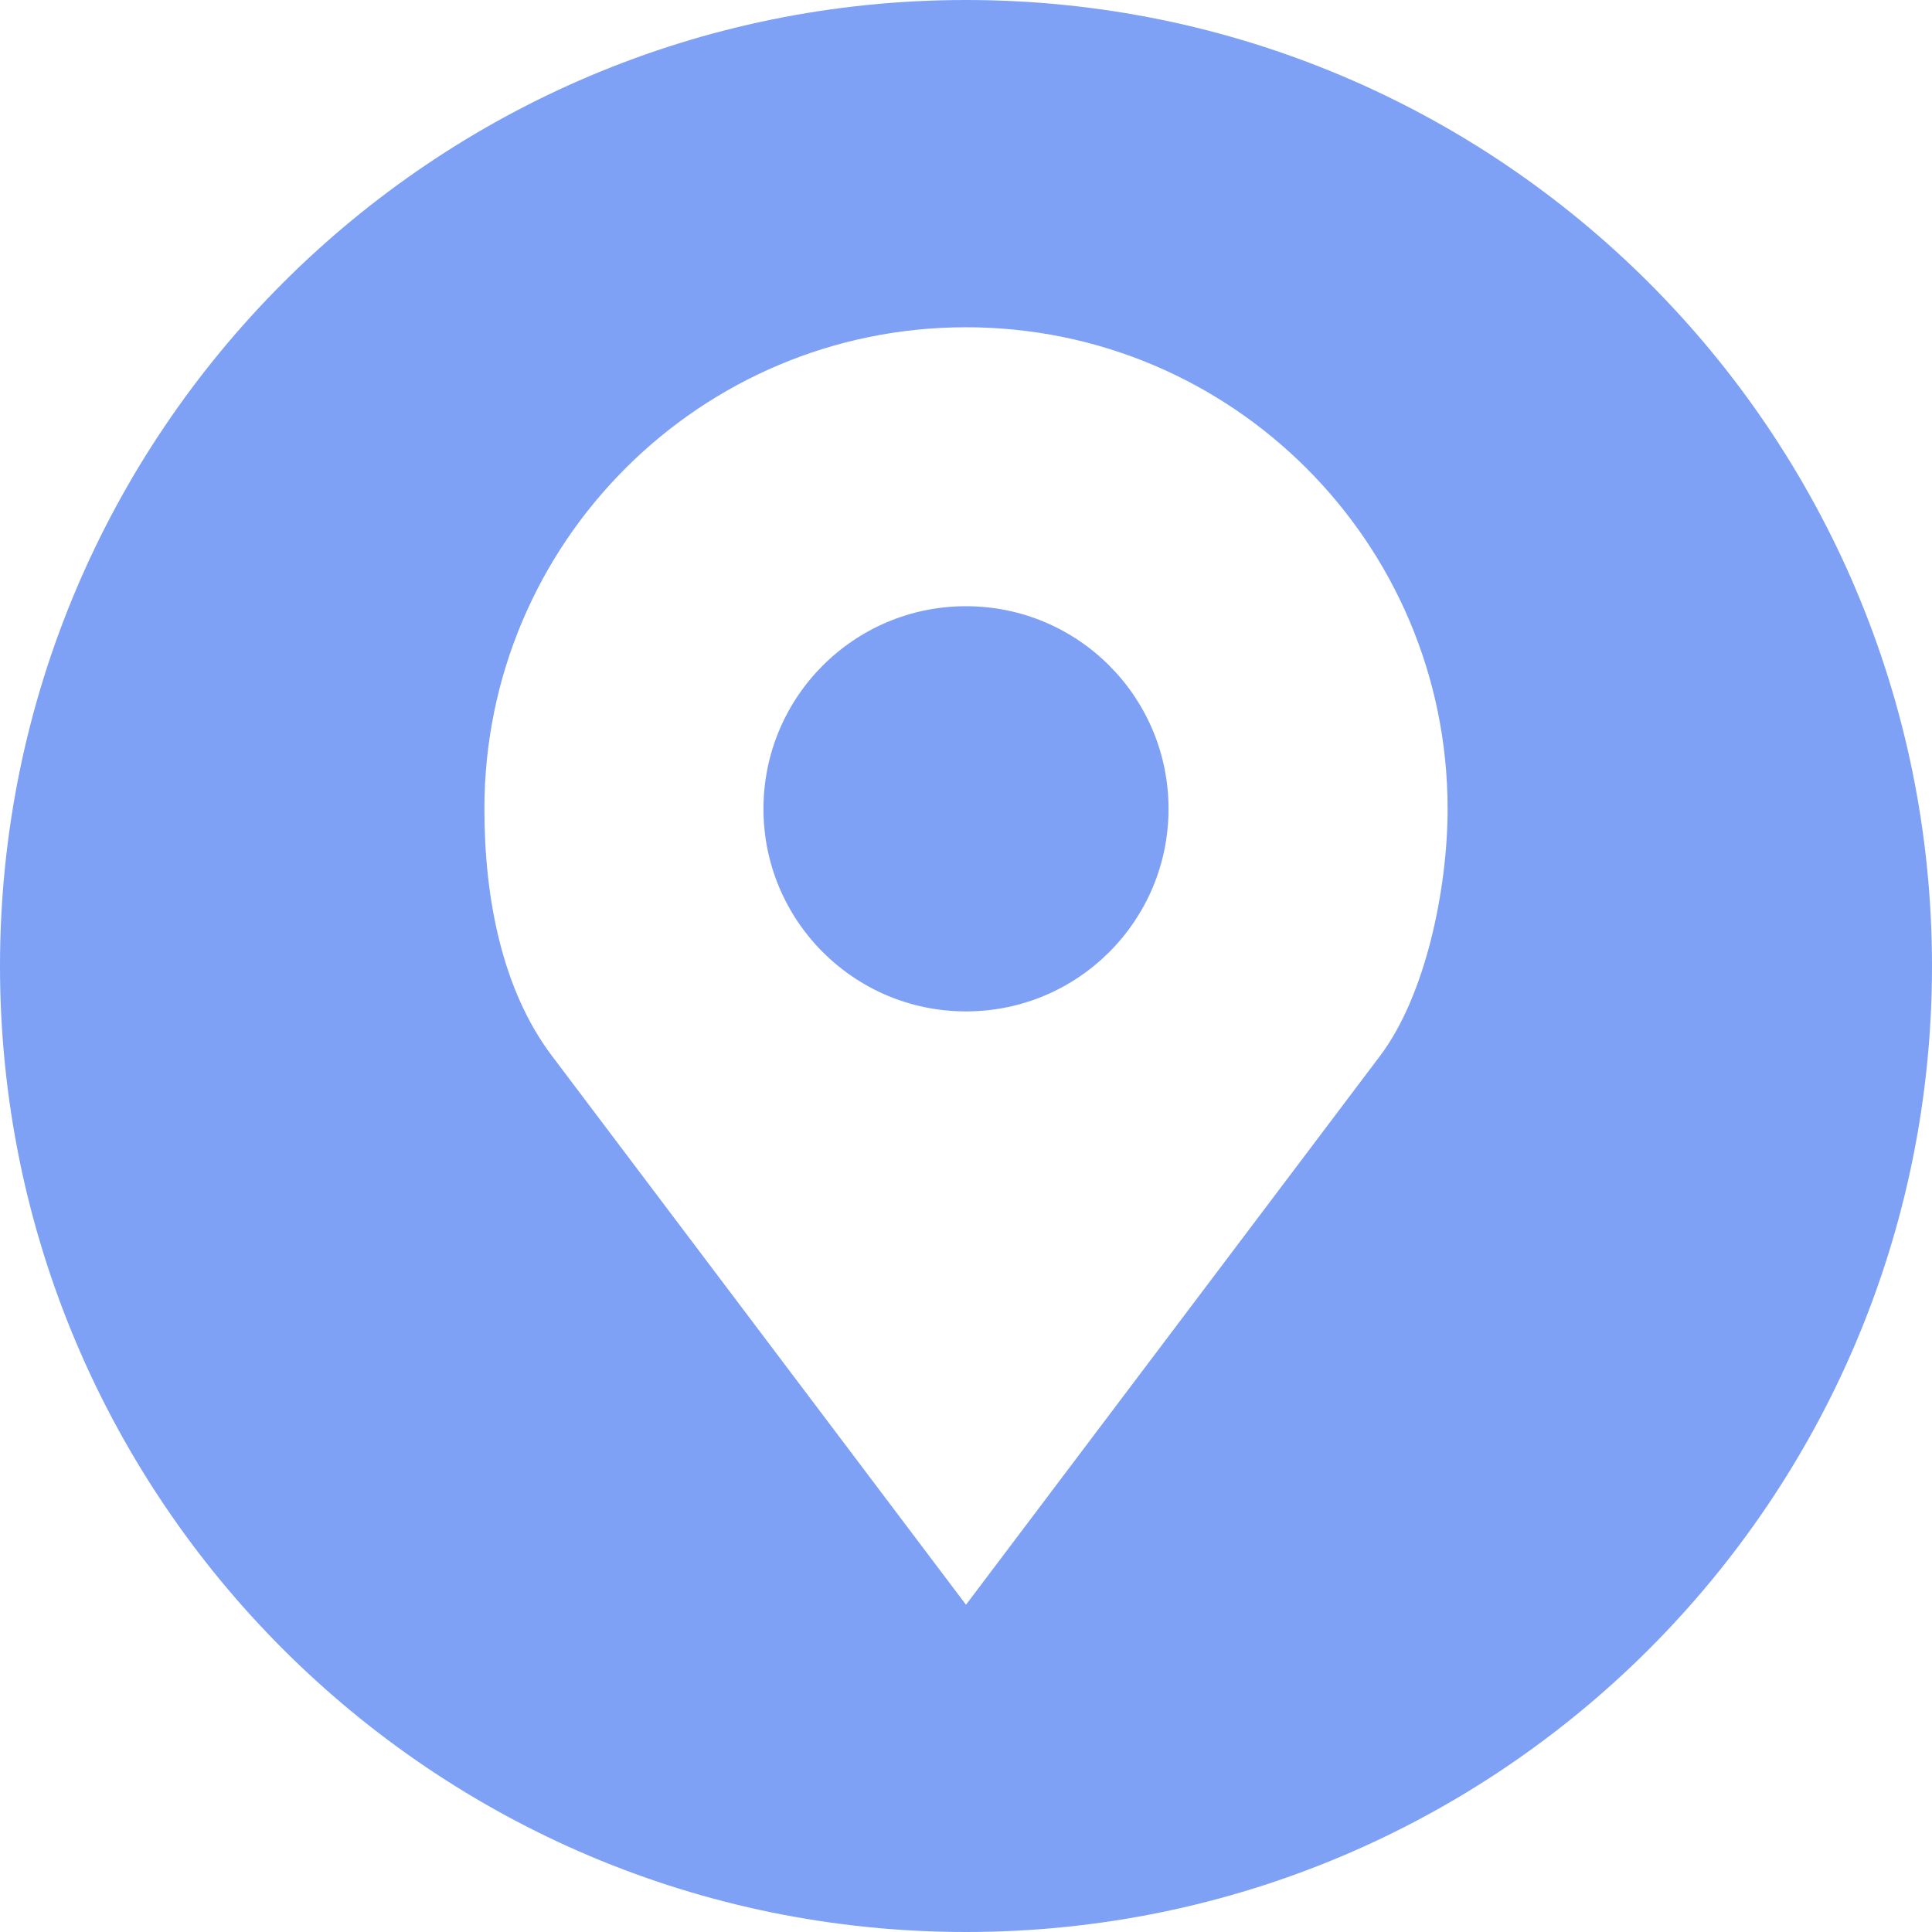<svg width="18" height="18" viewBox="0 0 18 18" fill="none" xmlns="http://www.w3.org/2000/svg">
<path d="M9 0C4.029 0 0 4.029 0 9C0 13.971 4.029 18 9 18C13.971 18 18 13.971 18 9C18 4.029 13.971 0 9 0ZM9 3.049C11.478 3.049 13.487 5.058 13.487 7.536C13.487 8.286 13.281 9.277 12.858 9.837L9 14.951L5.142 9.837C4.676 9.22 4.513 8.364 4.513 7.536C4.513 5.058 6.522 3.049 9 3.049ZM9 5.648C7.957 5.648 7.113 6.493 7.113 7.536C7.113 8.578 7.957 9.423 9 9.423C10.043 9.423 10.887 8.578 10.887 7.536C10.887 6.493 10.043 5.648 9 5.648Z" fill="#7EA1F6"/>
</svg>
